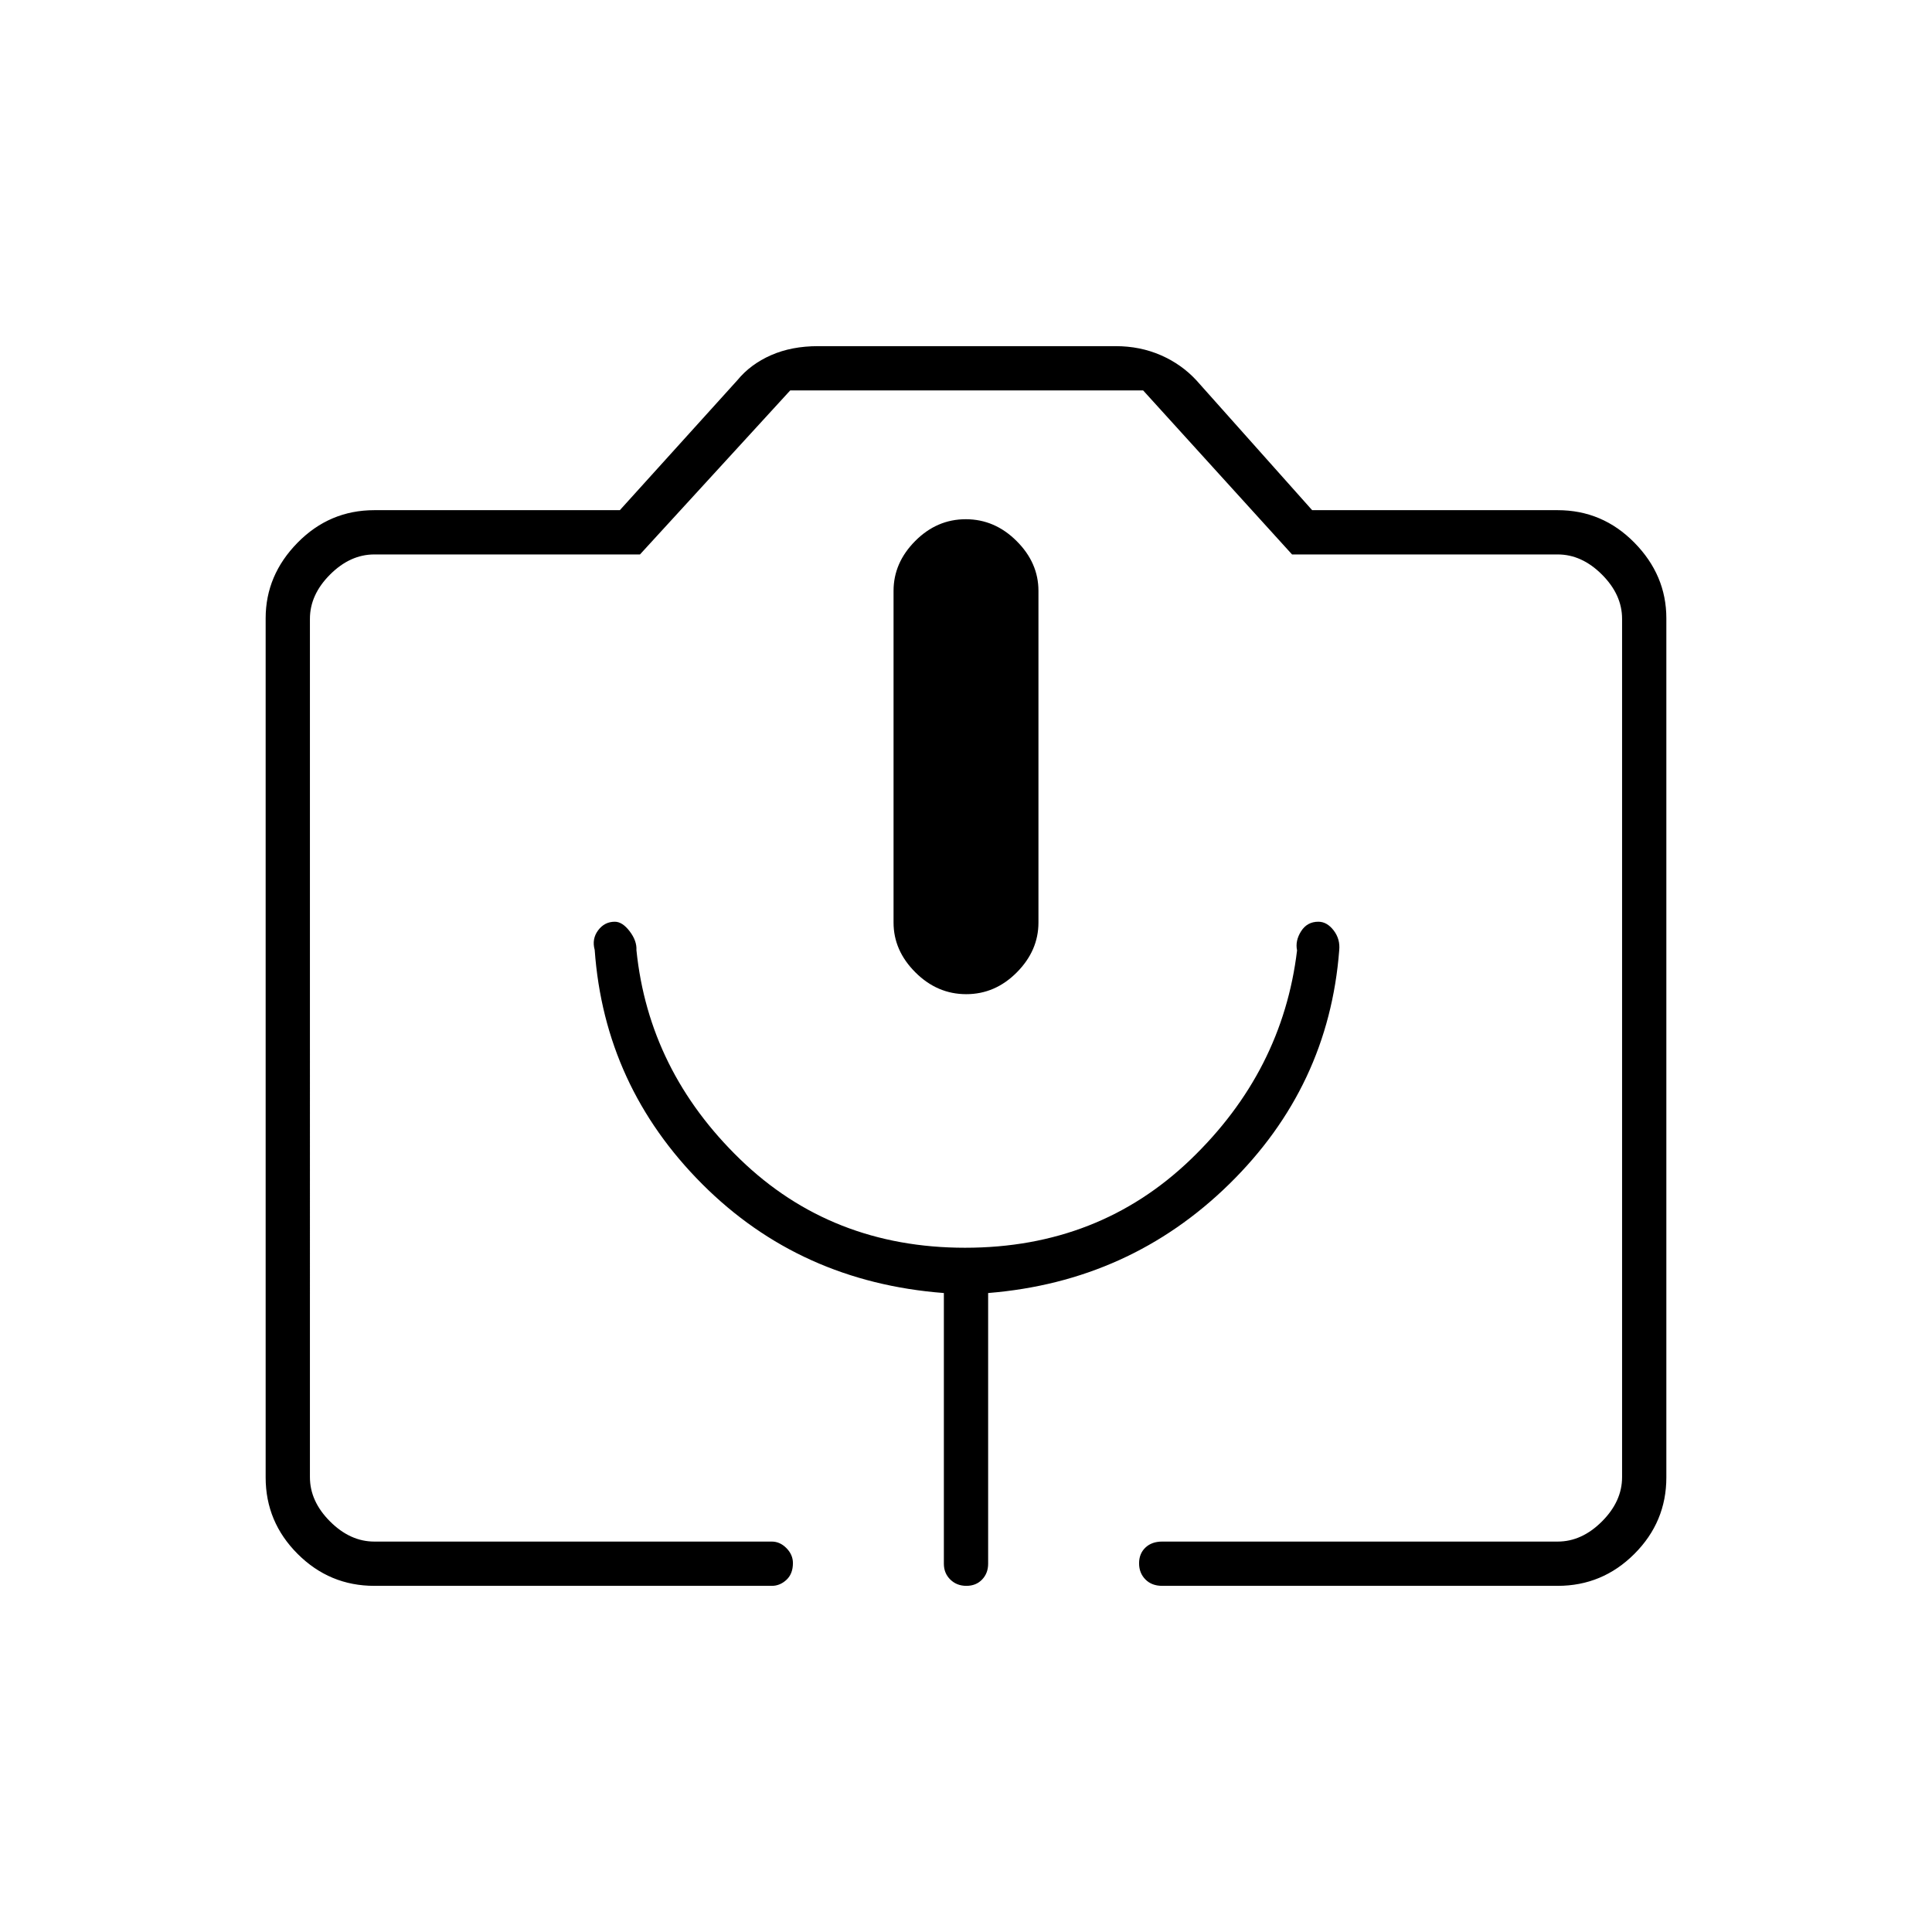 <svg xmlns="http://www.w3.org/2000/svg" height="48" viewBox="0 -960 960 960" width="48"><path d="M186-172q-22.24 0-38.12-15.88Q132-203.76 132-225.86v-426.92q0-21.43 15.88-37.58Q163.76-706.5 186-706.5h122l58.41-64.59q6.53-7.95 16.74-12.43 10.2-4.48 23.35-4.48h147.86q12.11 0 22.4 4.48 10.3 4.48 17.74 12.52l57.5 64.5h122q22.24 0 38.12 16.14Q828-674.21 828-652.78v426.92q0 22.1-15.88 37.98Q796.24-172 774-172H577.5q-5.22 0-8.36-3.19-3.14-3.2-3.14-8 0-4.81 3.14-7.81t8.36-3H774q12 0 22-10t10-22v-426.5q0-12-10-22t-22-10H642.01L568.02-766H392.65L318-684.5H186q-12 0-22 10t-10 22V-226q0 12 10 22t22 10h197.5q4.07 0 7.29 3.27 3.21 3.27 3.21 7.42 0 5.31-3.21 8.31-3.22 3-7.29 3H186Zm294.11-294q14.39 0 25.14-10.83Q516-487.65 516-501.58v-164.84q0-13.93-10.86-24.75Q494.29-702 479.89-702q-14.39 0-25.14 10.83Q444-680.35 444-666.42v164.84q0 13.93 10.86 24.75Q465.71-466 480.11-466ZM186-194h620-652 32Zm293.58-146q-66.41 0-111.82-43.97-45.4-43.97-51.52-103.91.26-4.62-3.36-9.37-3.62-4.75-7.38-4.75-5.11 0-8.3 4.28-3.2 4.29-1.7 9.72 4.83 67.67 53.41 116.34Q397.5-323 469-317.5V-183q0 4.73 3.19 7.86 3.2 3.14 8 3.14 4.81 0 7.81-3.14 3-3.13 3-7.86v-134.5q70.35-5.69 119.79-54.13 49.44-48.44 54.66-116.2.55-5.54-2.76-9.85-3.32-4.32-7.6-4.32-5.59 0-8.59 4.75t-2 9.5q-7.2 59.97-52.85 103.86Q545.99-340 479.58-340Z"/></svg>